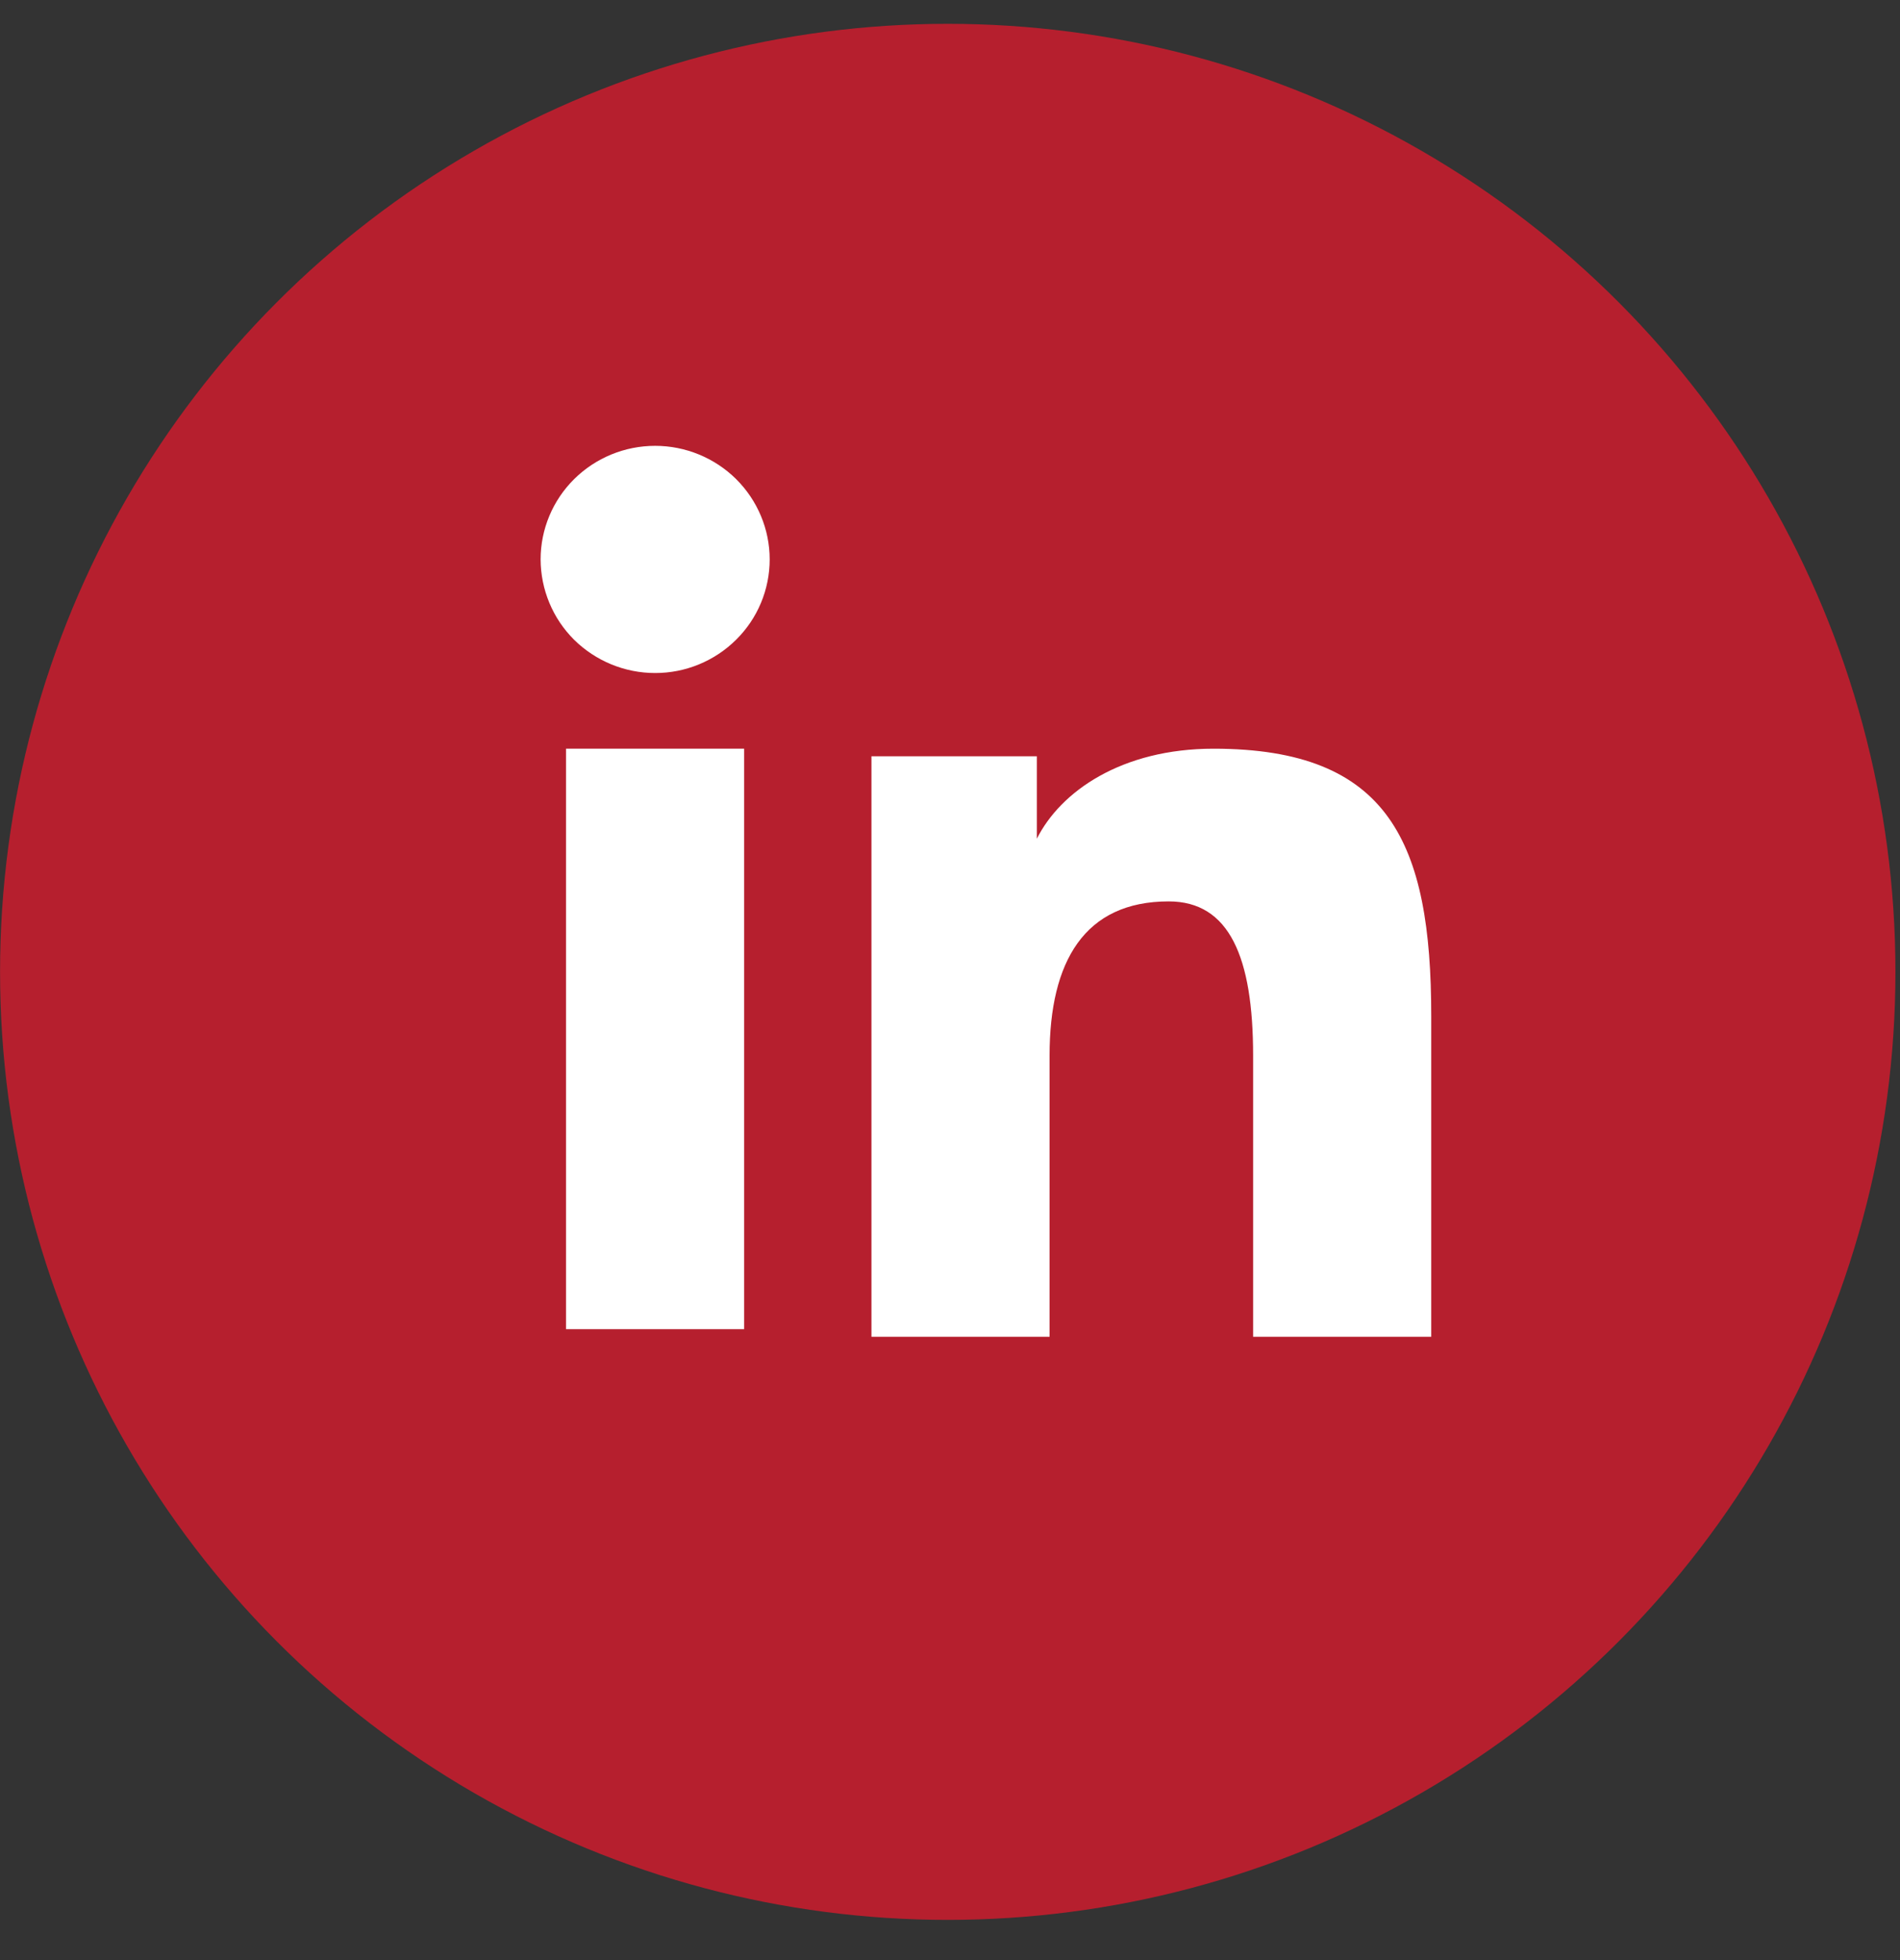 <svg width="32" height="33" viewBox="0 0 32 33" fill="none" xmlns="http://www.w3.org/2000/svg">
<rect x="0" y="0" width="32" height="33" fill="#333333" stroke="none"/>
<circle cx="15.962" cy="16.362" r="15.961" fill="#B61F2E"/>
<path fill-rule="evenodd" clip-rule="evenodd" d="M14.677 12.733H17.463V14.12C17.864 13.322 18.893 12.605 20.439 12.605C23.402 12.605 24.105 14.194 24.105 17.108V22.506H21.105V17.772C21.105 16.112 20.704 15.176 19.683 15.176C18.266 15.176 17.677 16.185 17.677 17.771V22.506H14.677V12.733ZM9.533 22.378H12.533V12.605H9.533V22.378ZM12.963 9.418C12.963 9.67 12.913 9.919 12.816 10.151C12.719 10.383 12.577 10.593 12.398 10.77C12.035 11.13 11.544 11.332 11.033 11.331C10.522 11.331 10.033 11.129 9.669 10.771C9.491 10.593 9.349 10.383 9.253 10.151C9.156 9.919 9.106 9.67 9.105 9.418C9.105 8.911 9.308 8.425 9.67 8.066C10.033 7.707 10.523 7.506 11.034 7.506C11.545 7.506 12.036 7.708 12.398 8.066C12.759 8.425 12.963 8.911 12.963 9.418Z" fill="white"/>
</svg>
